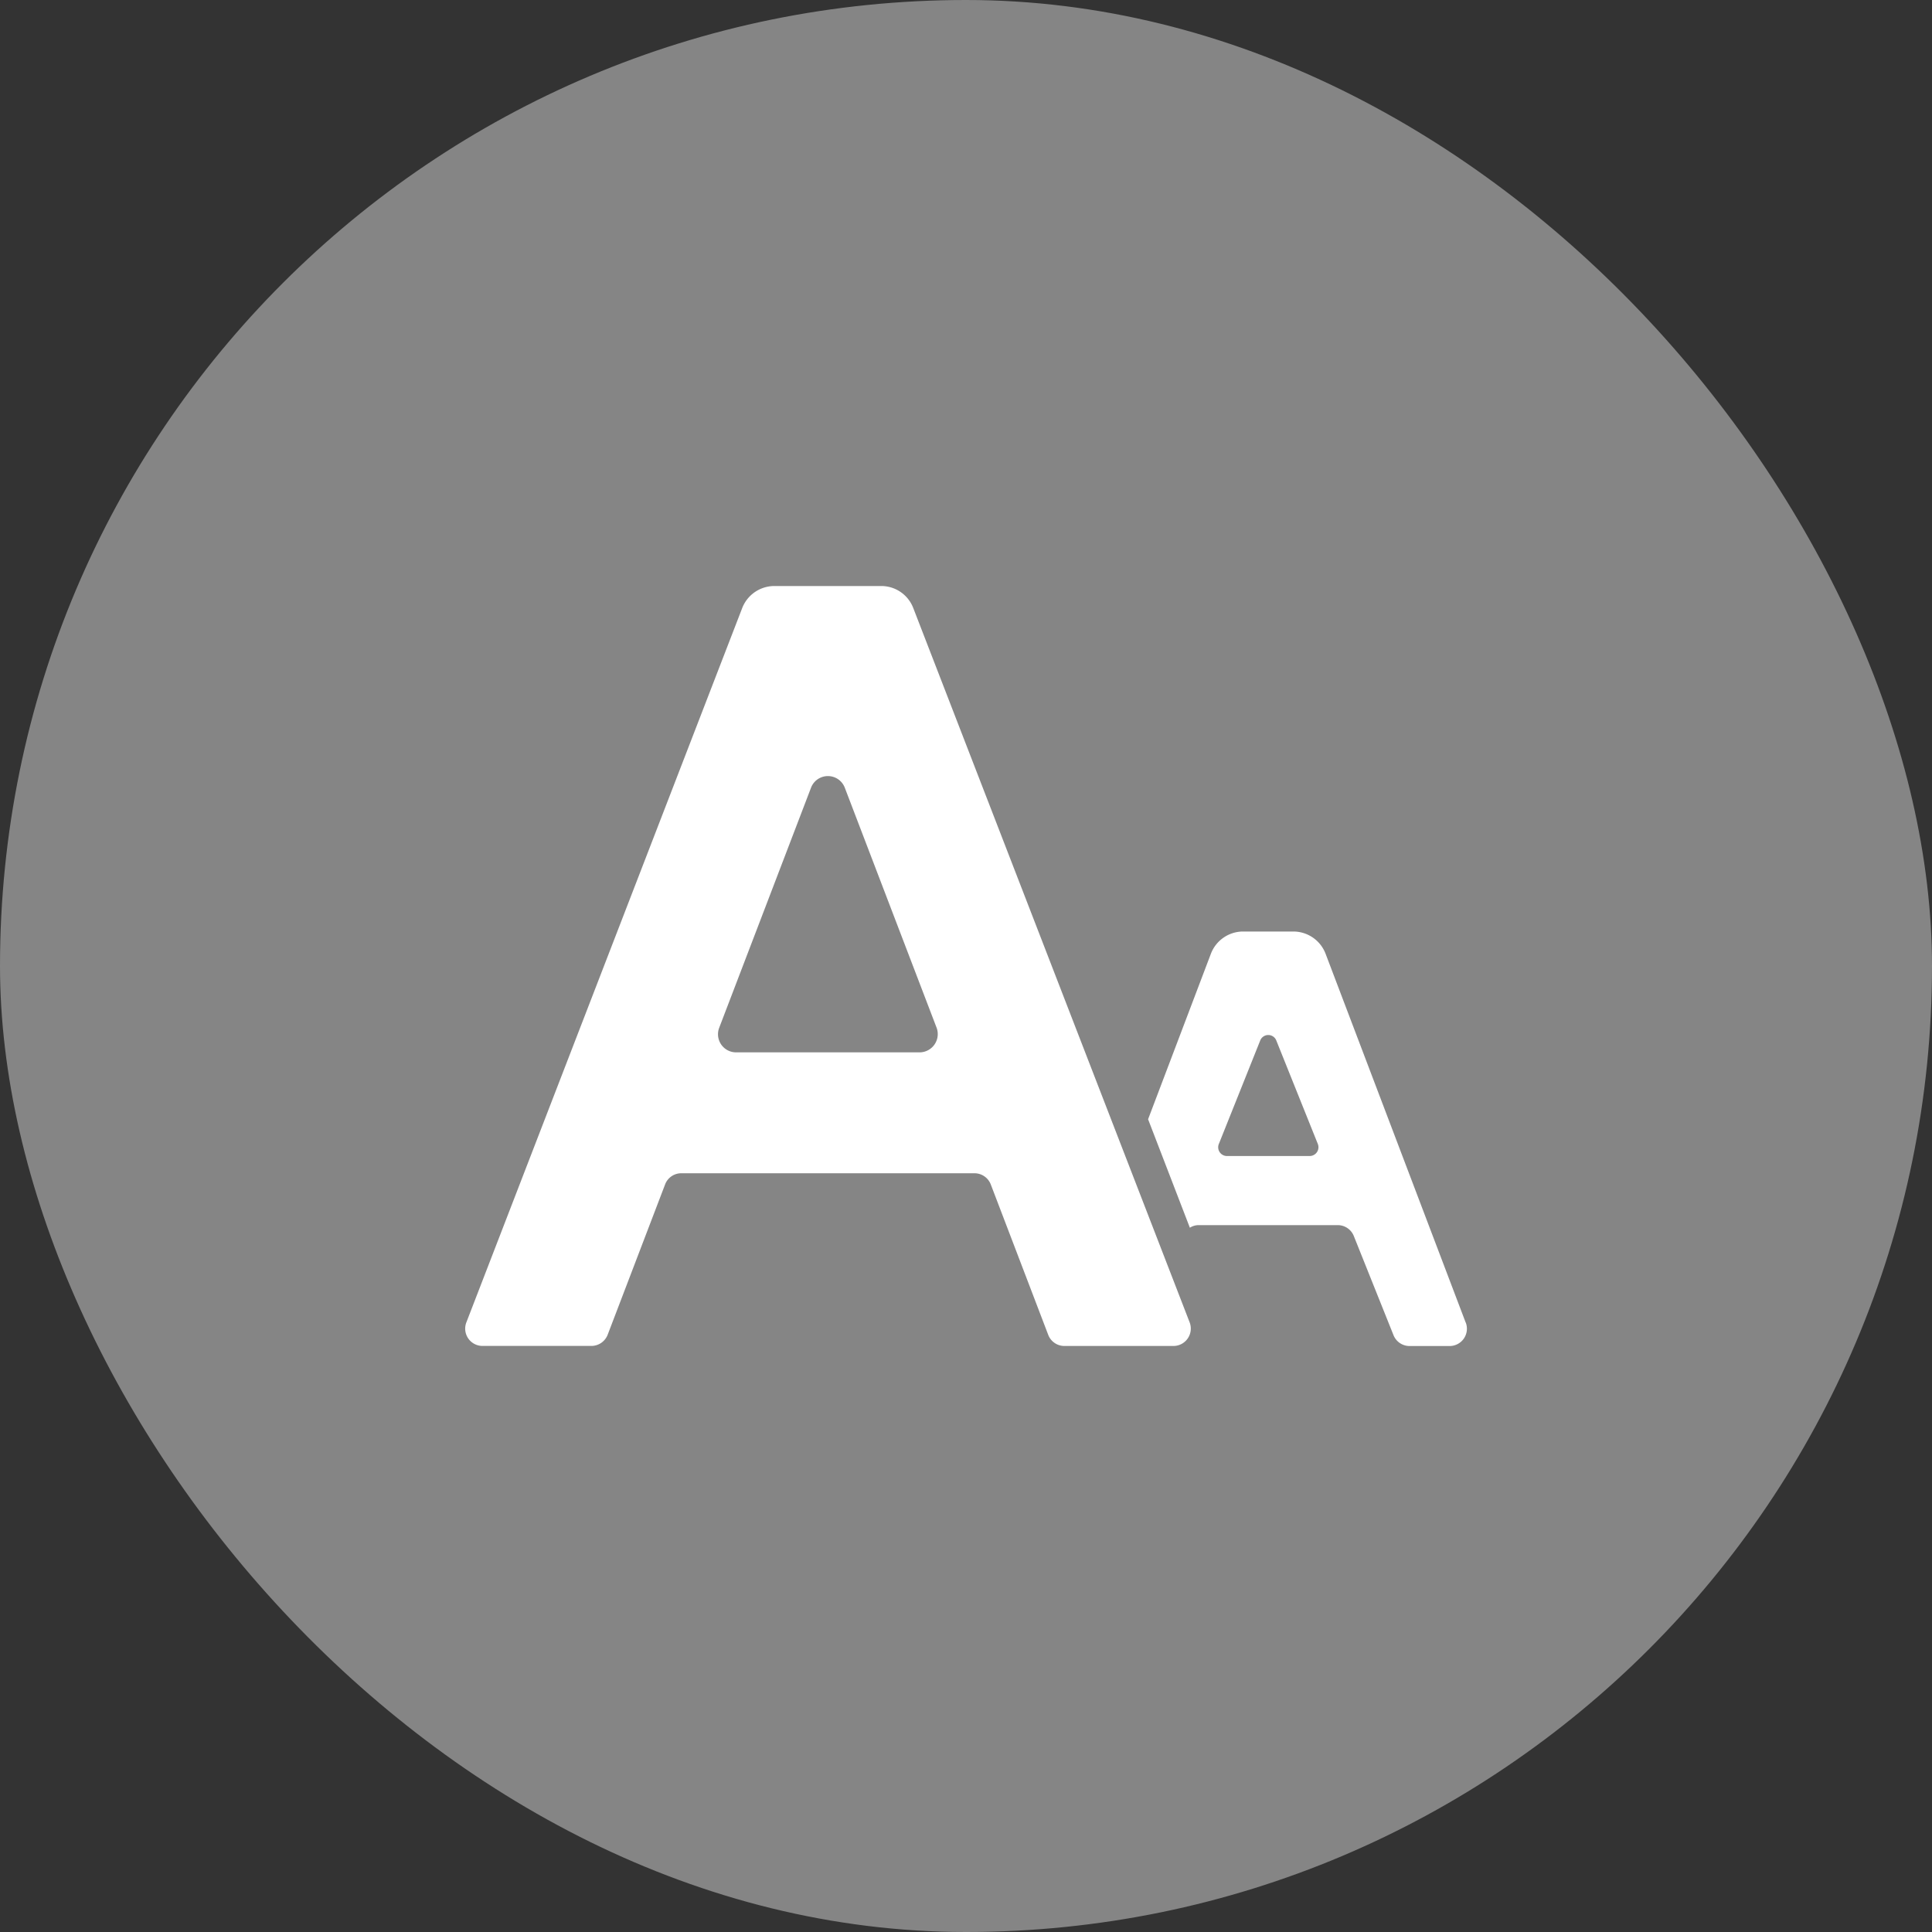 <svg xmlns="http://www.w3.org/2000/svg" width="40" height="40" viewBox="0 0 40 40">
  <rect x="0" y="0" width="40" height="40" fill="#333333" stroke="none"/>
  <g id="Group_180646" data-name="Group 180646" transform="translate(-836 -857)">
    <rect id="Rectangle_16626" data-name="Rectangle 16626" width="40" height="40" rx="20" transform="translate(836 857)" fill="#fff" opacity="0.4"/>
    <g id="Group_180644" data-name="Group 180644" transform="translate(845.631 807.366)">
      <g id="Group_180643" data-name="Group 180643" transform="translate(0 61.767)">
        <g id="Page-1_23_" transform="translate(0 0)">
          <g id="_x30_24---Text-Magnification">
            <path id="Shape_37_" d="M15,77.014,9.278,62.225a.709.709,0,0,0-.665-.458H6.4a.715.715,0,0,0-.665.458L.024,77.014a.358.358,0,0,0,.333.486H2.613a.362.362,0,0,0,.336-.229L4.14,74.154a.358.358,0,0,1,.333-.229h6.072a.362.362,0,0,1,.336.229l1.191,3.118a.358.358,0,0,0,.333.229H14.66A.36.36,0,0,0,15,77.014ZM9.407,71.422H5.61a.375.375,0,0,1-.35-.511l1.9-4.967a.374.374,0,0,1,.7,0l1.9,4.967a.378.378,0,0,1-.354.511Z" transform="translate(0 -61.767)" fill="#fff"/>
            <path id="Shape_36_" d="M355.592,246.414l-2.9-7.634a.715.715,0,0,0-.669-.461h-1.037a.715.715,0,0,0-.669.461l-1.3,3.426.865,2.246a.333.333,0,0,1,.186-.054h2.875a.358.358,0,0,1,.333.225l.822,2.053a.358.358,0,0,0,.333.225h.83a.358.358,0,0,0,.333-.486Zm-3.229-3.447H350.65a.181.181,0,0,1-.168-.25l.855-2.138a.179.179,0,0,1,.336,0l.858,2.138a.182.182,0,0,1-.168.25Z" transform="translate(-334.878 -231.166)" fill="#fff"/>
          </g>
        </g>
      </g>
    </g>
  </g>
</svg>
